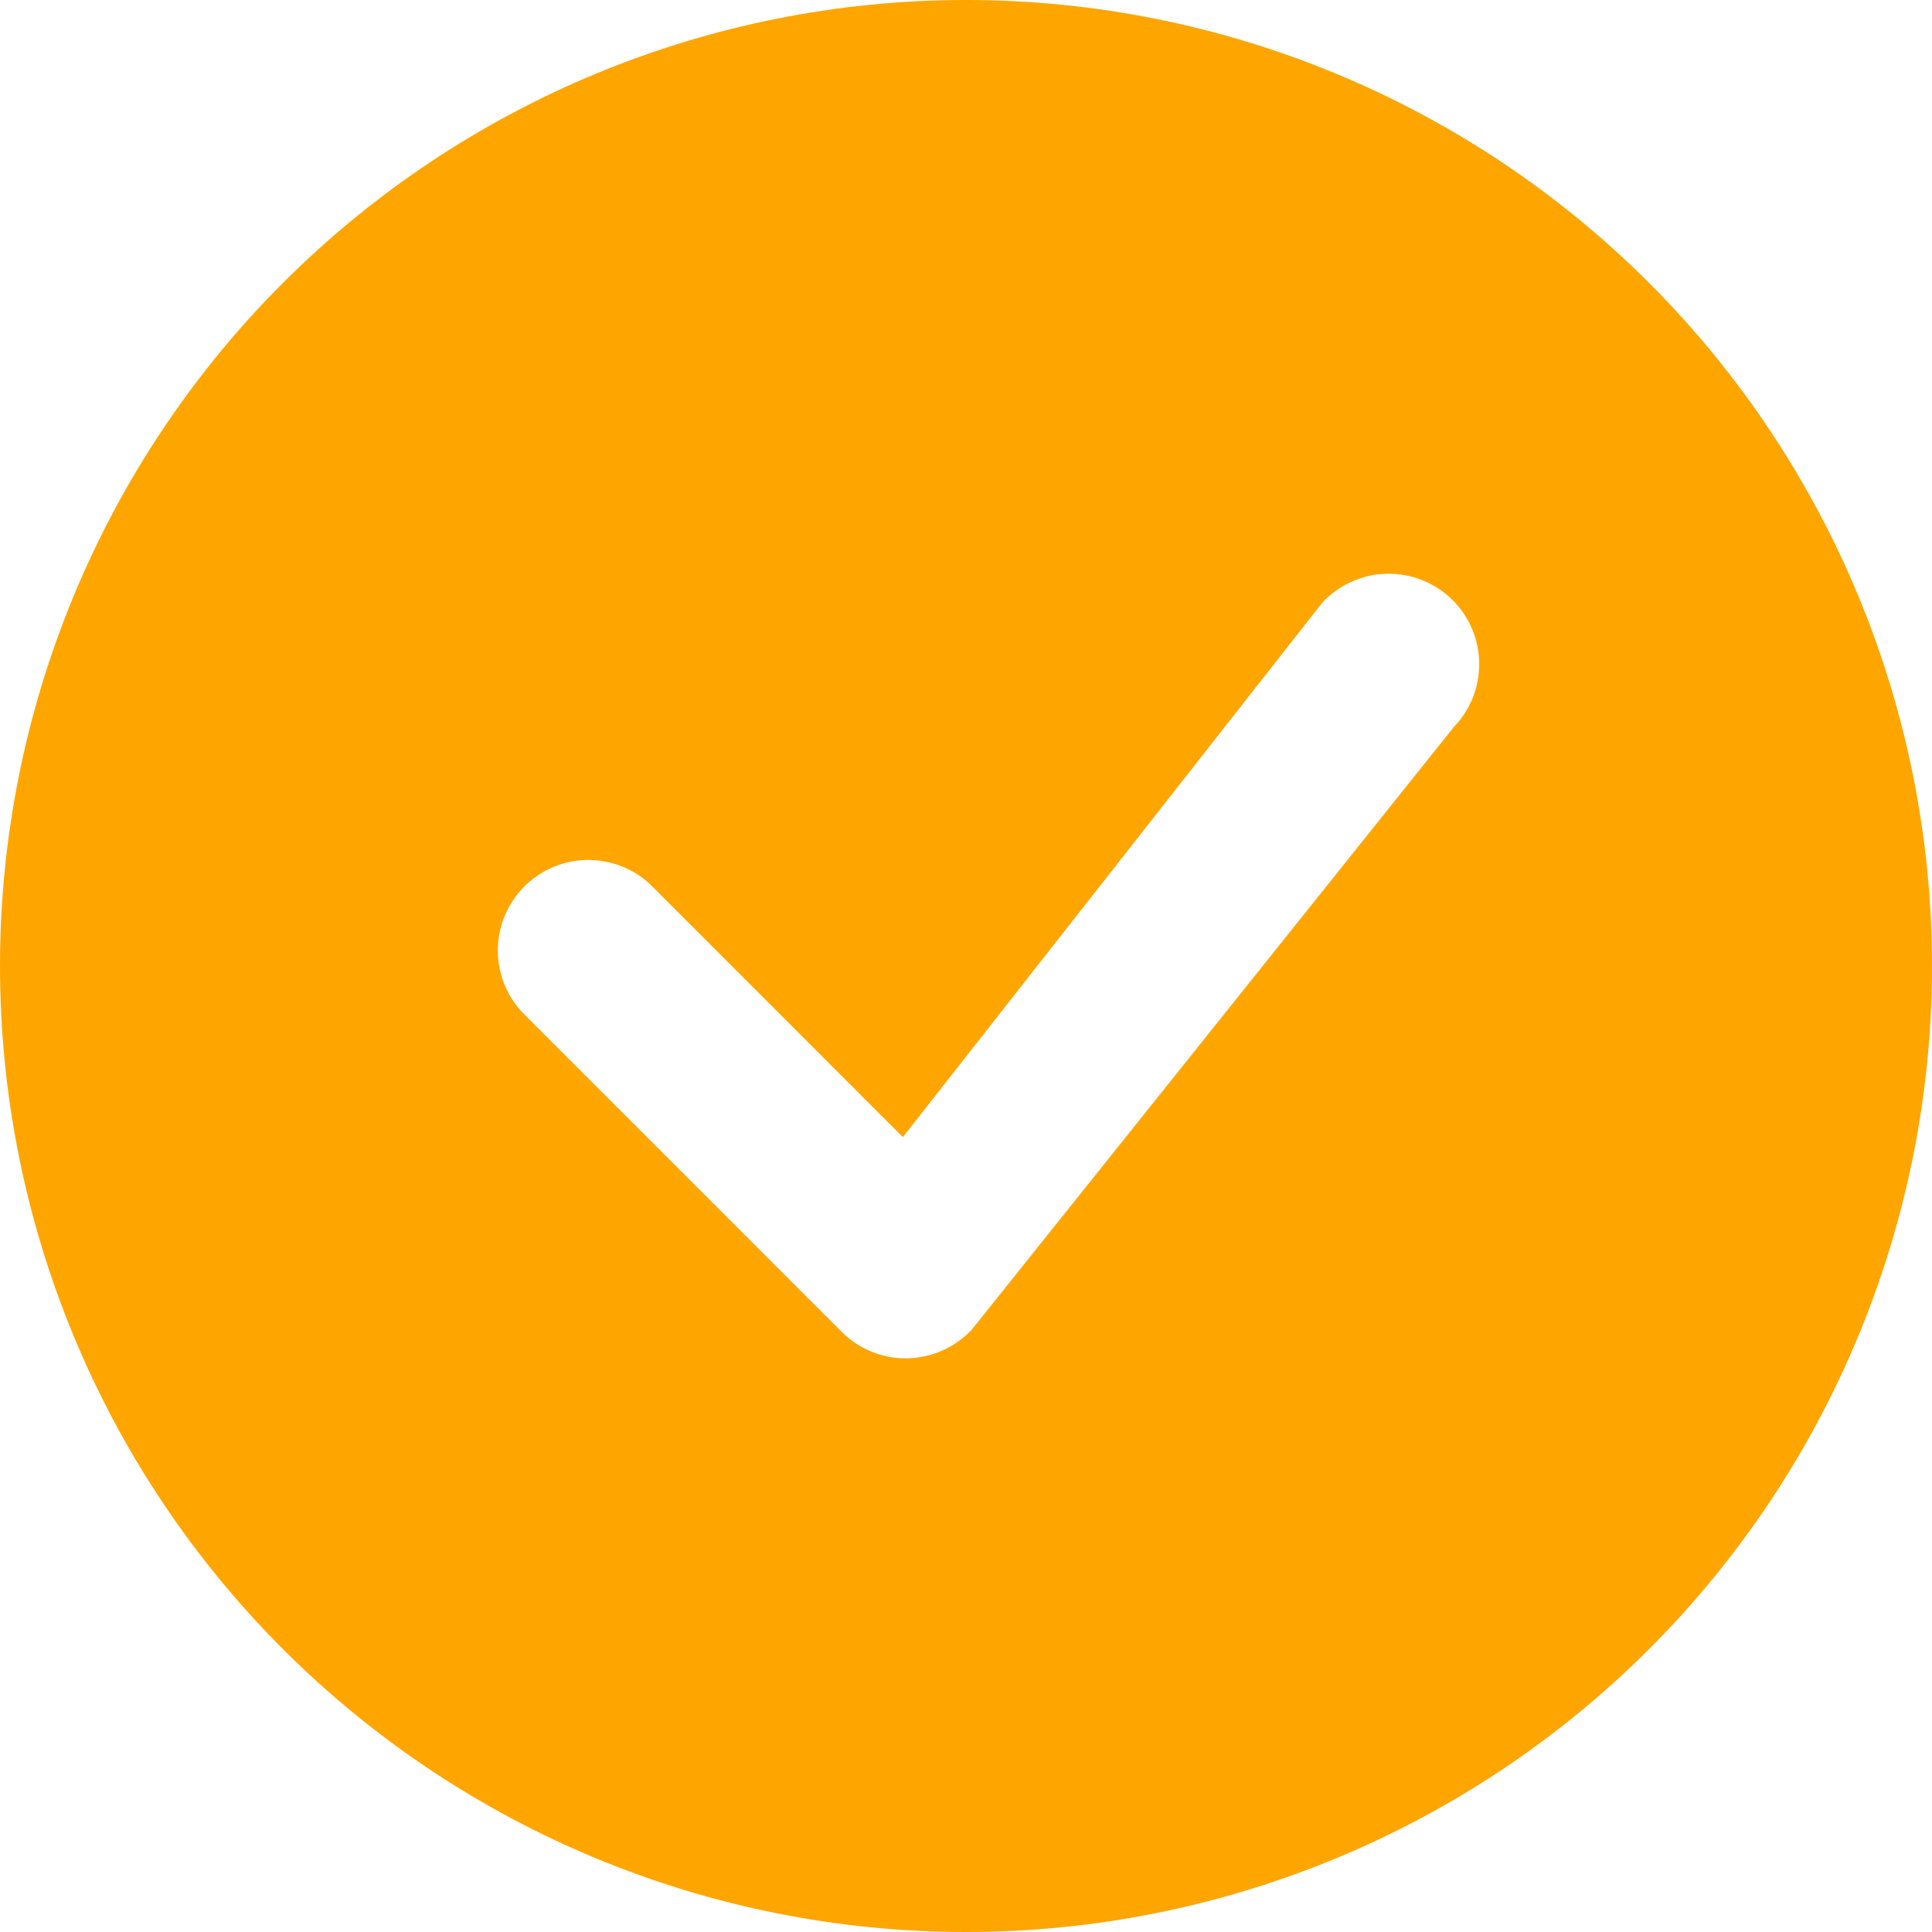 <svg width="25" height="25" viewBox="0 0 25 25" fill="none" xmlns="http://www.w3.org/2000/svg">
<g clip-path="url(#clip0_27_342)">
<path d="M25 12.5C25 15.815 23.683 18.995 21.339 21.339C18.995 23.683 15.815 25 12.5 25C9.185 25 6.005 23.683 3.661 21.339C1.317 18.995 0 15.815 0 12.5C0 9.185 1.317 6.005 3.661 3.661C6.005 1.317 9.185 0 12.5 0C15.815 0 18.995 1.317 21.339 3.661C23.683 6.005 25 9.185 25 12.5ZM18.797 7.766C18.685 7.654 18.552 7.567 18.406 7.508C18.26 7.449 18.103 7.421 17.946 7.424C17.788 7.427 17.633 7.462 17.489 7.527C17.346 7.591 17.216 7.684 17.109 7.8L11.683 14.714L8.412 11.442C8.19 11.235 7.897 11.123 7.593 11.128C7.289 11.133 7 11.256 6.785 11.471C6.57 11.686 6.447 11.975 6.442 12.279C6.437 12.582 6.549 12.876 6.756 13.098L10.891 17.234C11.002 17.346 11.135 17.433 11.281 17.492C11.427 17.551 11.583 17.58 11.74 17.577C11.898 17.574 12.053 17.539 12.196 17.475C12.34 17.411 12.469 17.318 12.577 17.203L18.814 9.406C19.027 9.185 19.144 8.889 19.141 8.583C19.138 8.276 19.015 7.983 18.798 7.766H18.797Z" fill="#FFA500"/>
</g>
<defs>
<clipPath id="clip0_27_342">
<rect width="25" height="25" fill="white"/>
</clipPath>
</defs>
</svg>
